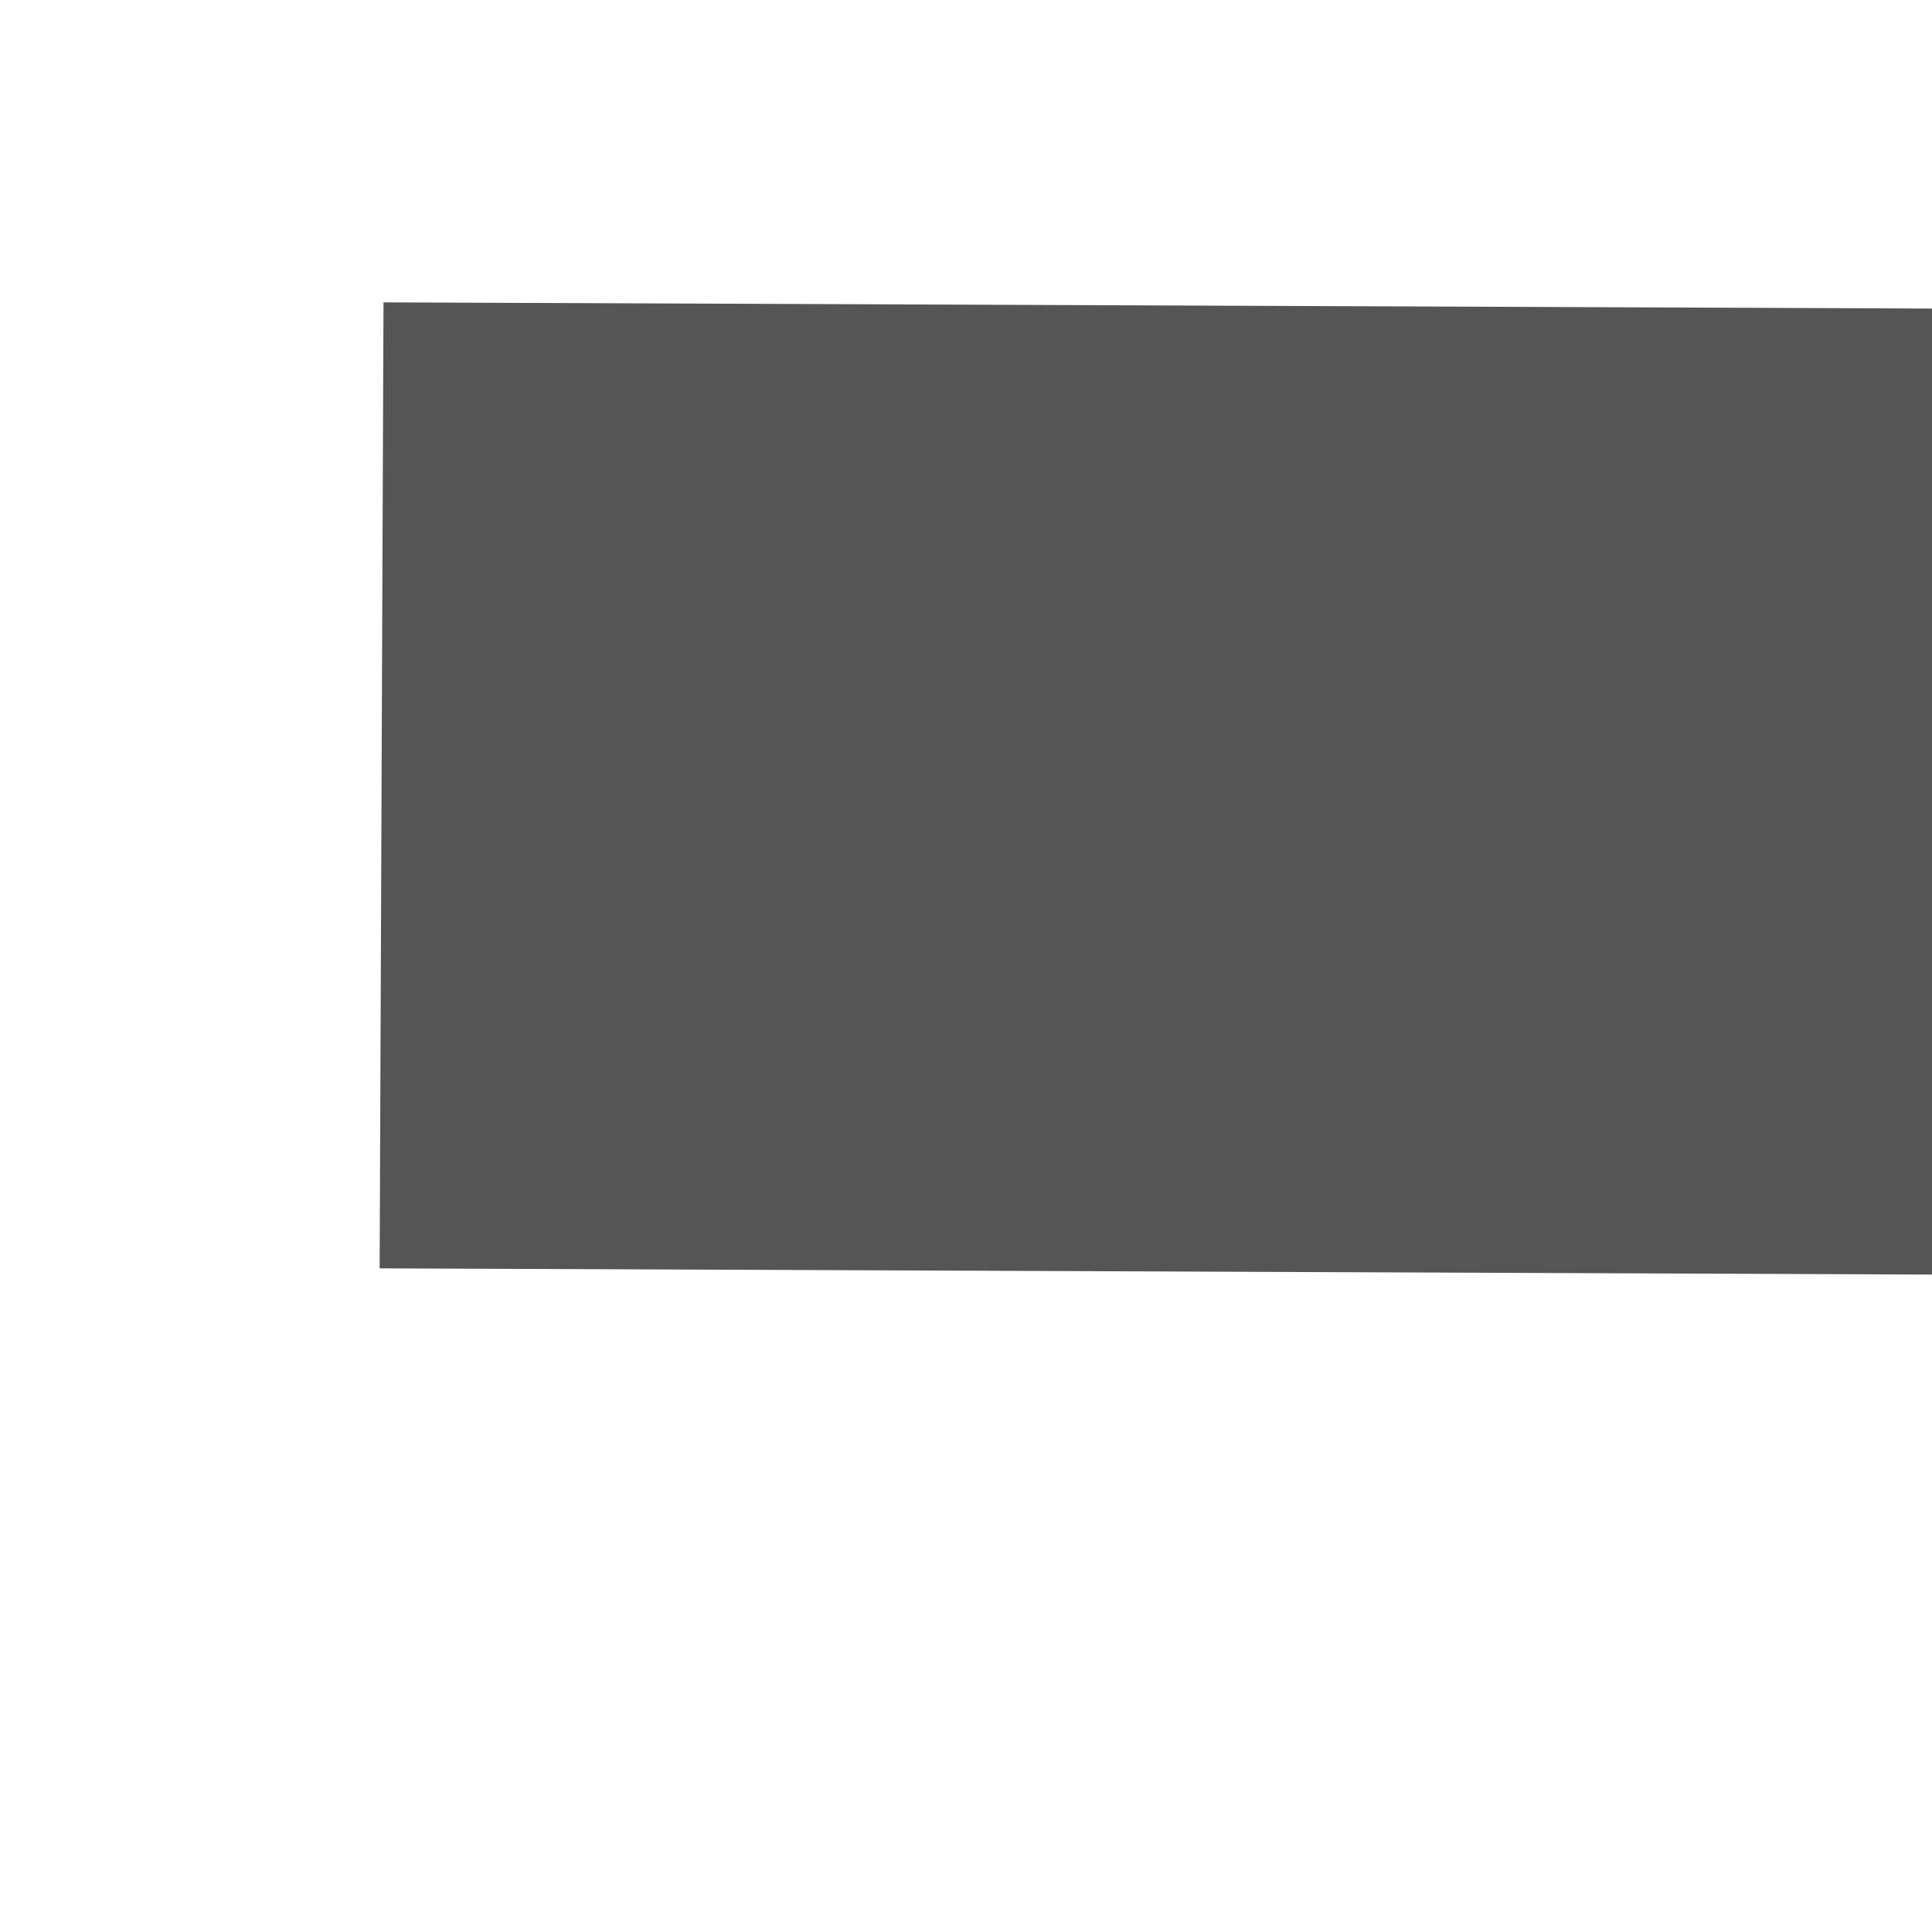 ﻿<?xml version="1.0" encoding="utf-8"?>
<svg version="1.1" xmlns:xlink="http://www.w3.org/1999/xlink" width="4px" height="4px" preserveAspectRatio="xMinYMid meet" viewBox="344 585  4 2" xmlns="http://www.w3.org/2000/svg">
  <path d="M 615 593.6  L 622 586  L 615 578.4  L 615 593.6  Z " fill-rule="nonzero" fill="#555555" stroke="none" transform="matrix(1 0.004 -0.004 1 2.134 -1.754 )" />
  <path d="M 345 586  L 616 586  " stroke-width="2" stroke="#555555" fill="none" transform="matrix(1 0.004 -0.004 1 2.134 -1.754 )" />
</svg>